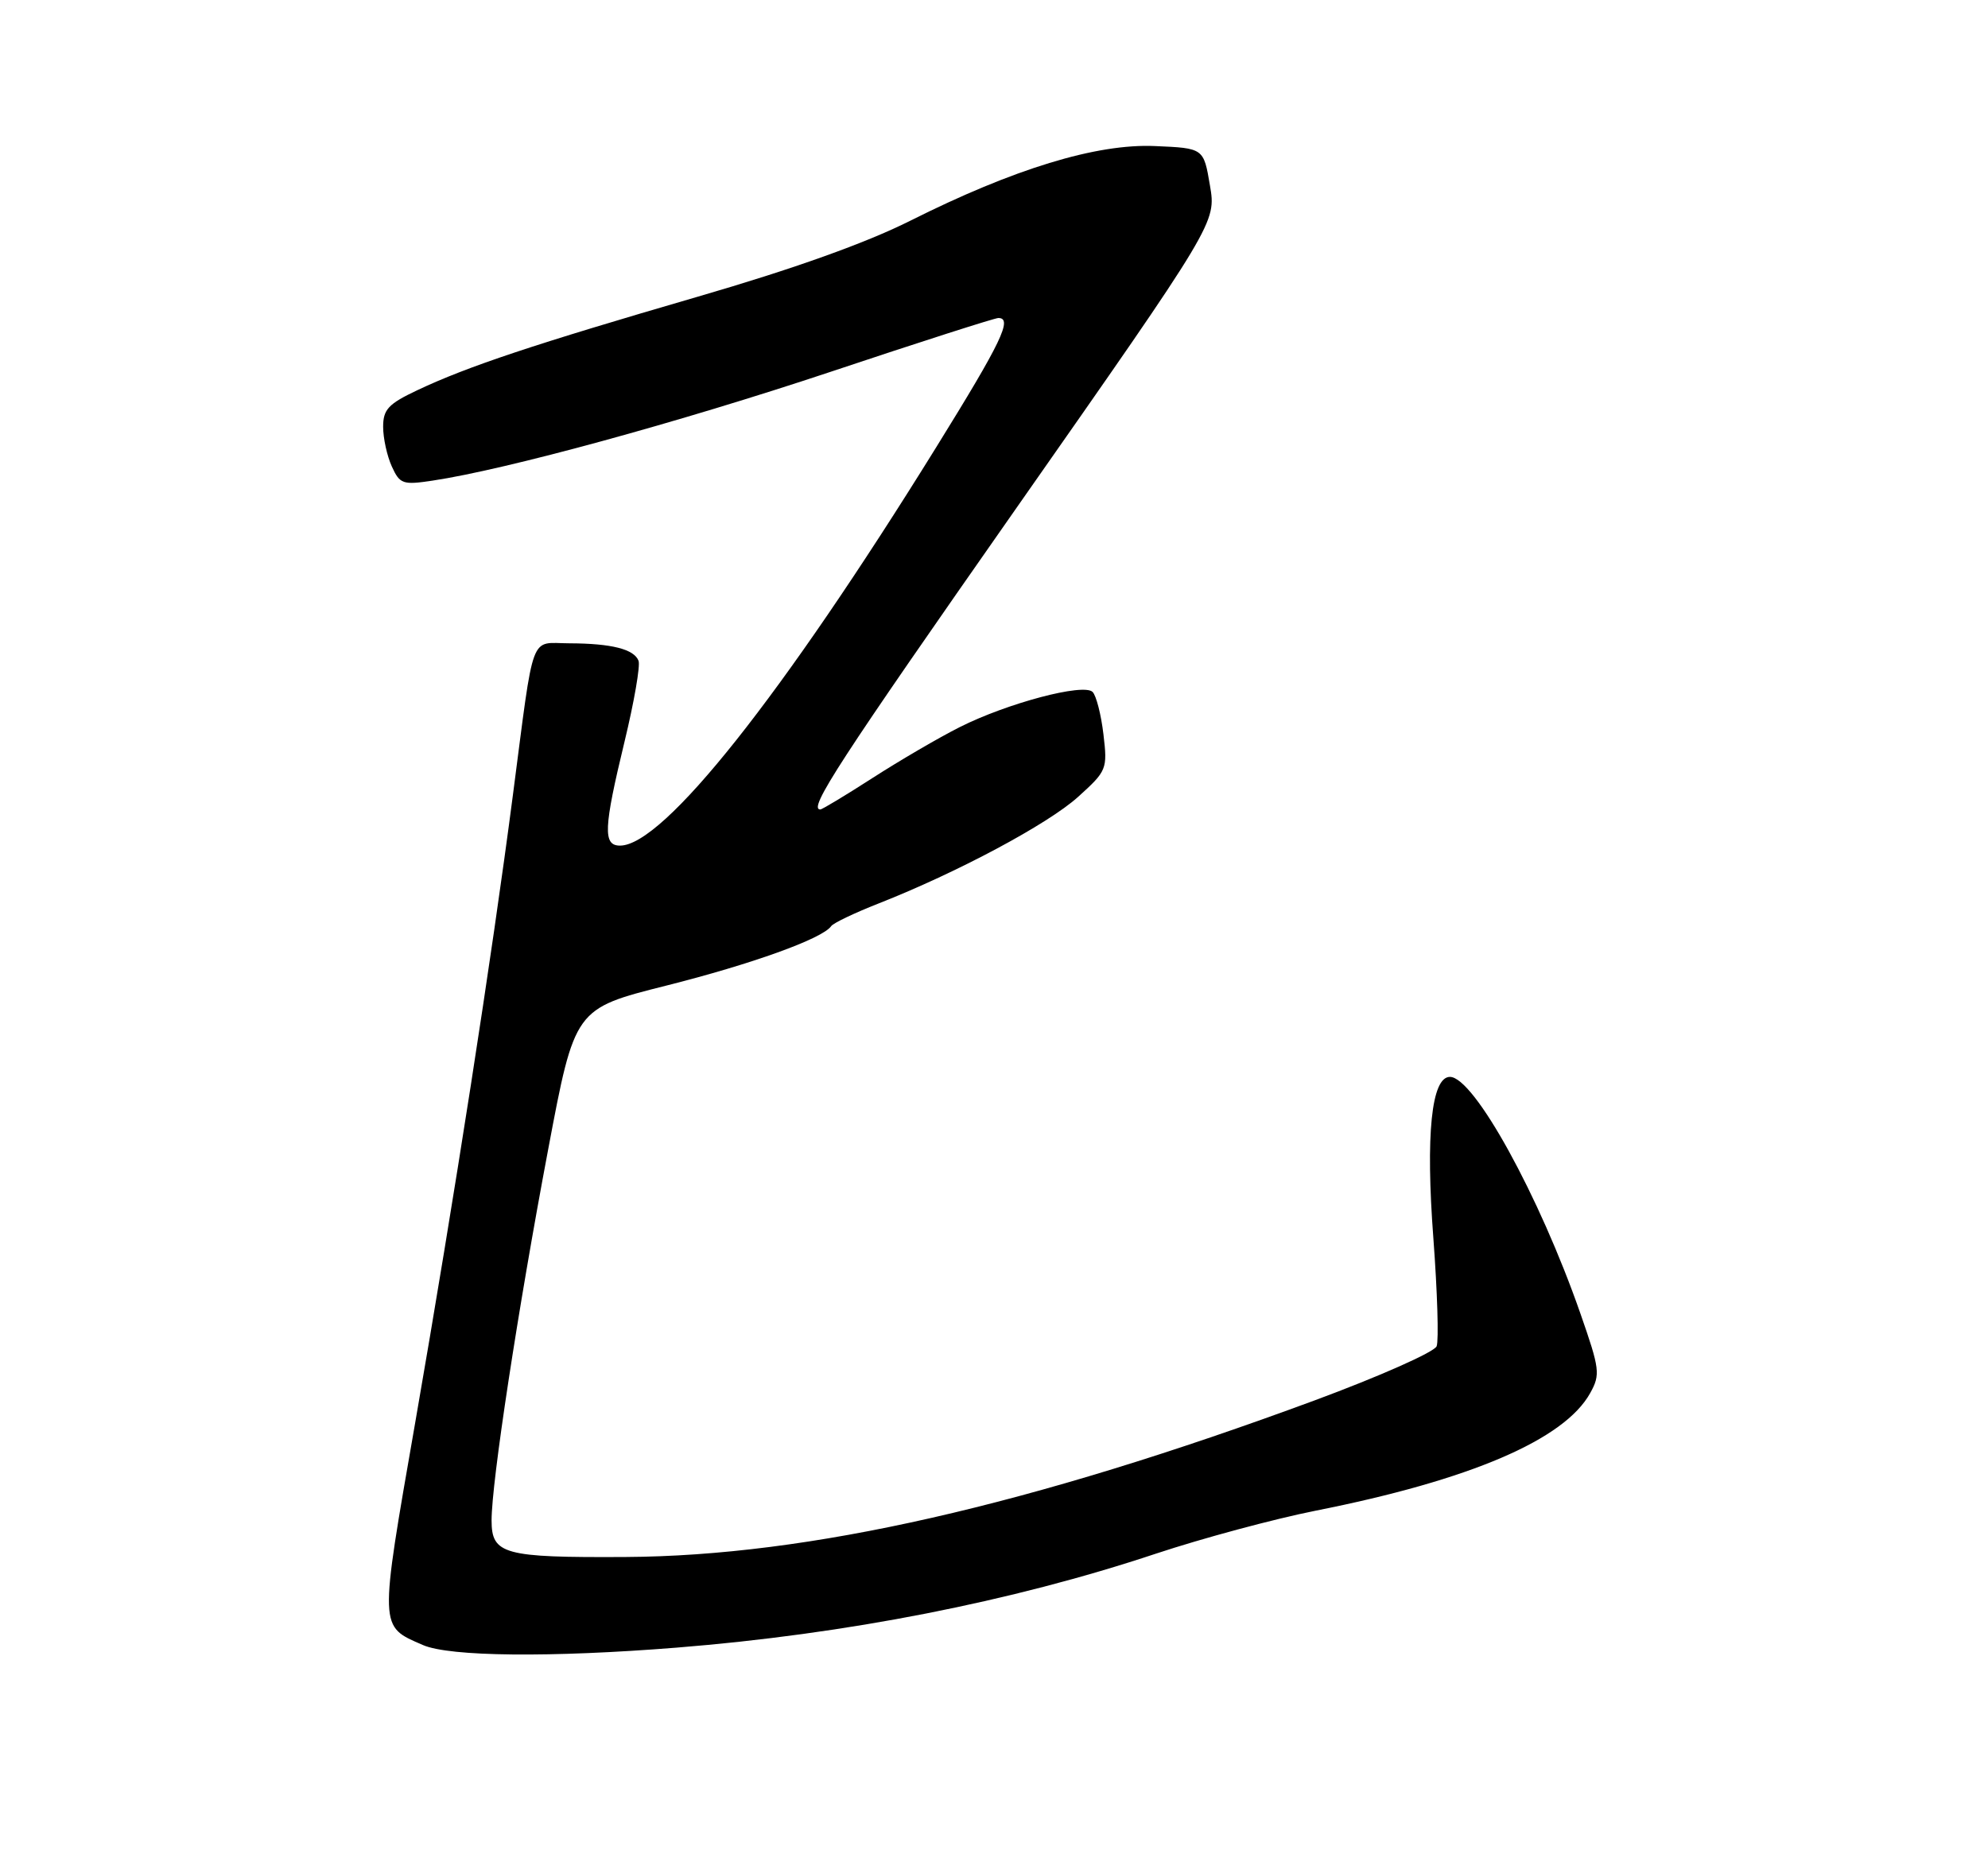 <?xml version="1.0" encoding="UTF-8" standalone="no"?>
<!DOCTYPE svg PUBLIC "-//W3C//DTD SVG 1.1//EN" "http://www.w3.org/Graphics/SVG/1.1/DTD/svg11.dtd" >
<svg xmlns="http://www.w3.org/2000/svg" xmlns:xlink="http://www.w3.org/1999/xlink" version="1.1" viewBox="0 0 275 256">
 <g >
 <path fill="currentColor"
d=" M 93.60 227.97 C 117.10 226.09 139.94 221.61 159.89 214.97 C 166.28 212.85 176.22 210.17 182.00 209.02 C 203.37 204.78 216.40 199.20 219.97 192.75 C 221.40 190.18 221.30 189.43 218.62 181.75 C 212.91 165.37 203.88 149.00 200.57 149.00 C 198.01 149.00 197.19 156.99 198.28 171.36 C 198.83 178.75 199.04 185.46 198.73 186.27 C 198.42 187.07 190.82 190.44 181.83 193.77 C 142.40 208.34 111.84 215.29 86.50 215.43 C 69.66 215.52 68.00 215.07 68.00 210.36 C 68.00 205.07 71.63 181.28 75.83 159.03 C 79.50 139.56 79.50 139.56 92.13 136.38 C 104.04 133.38 113.77 129.87 114.97 128.15 C 115.26 127.72 118.20 126.32 121.50 125.02 C 132.37 120.75 144.97 114.02 149.13 110.26 C 153.11 106.66 153.21 106.43 152.64 101.61 C 152.32 98.88 151.64 96.24 151.14 95.74 C 149.89 94.49 139.35 97.29 132.77 100.60 C 129.87 102.06 124.45 105.23 120.72 107.63 C 116.99 110.03 113.73 112.00 113.47 112.00 C 111.74 112.00 116.01 105.43 140.62 70.26 C 168.25 30.79 168.25 30.79 167.37 25.65 C 166.50 20.50 166.50 20.50 159.78 20.21 C 151.69 19.85 140.24 23.35 125.86 30.57 C 119.78 33.62 109.74 37.21 96.56 41.04 C 73.97 47.61 64.66 50.71 57.75 53.98 C 53.72 55.88 53.00 56.65 53.00 59.06 C 53.00 60.63 53.54 63.09 54.20 64.54 C 55.31 66.98 55.72 67.12 59.83 66.50 C 70.00 64.98 93.93 58.43 114.85 51.46 C 127.15 47.35 137.61 44.00 138.10 44.00 C 140.13 44.00 138.54 47.31 129.49 61.91 C 108.13 96.38 91.76 117.00 85.77 117.00 C 83.39 117.00 83.49 114.61 86.40 102.58 C 87.72 97.12 88.59 92.10 88.33 91.43 C 87.72 89.82 84.60 89.03 78.77 89.01 C 73.20 89.00 73.96 86.95 70.95 110.00 C 68.01 132.59 62.90 165.38 57.44 196.81 C 52.43 225.58 52.41 224.96 58.50 227.61 C 62.19 229.22 76.17 229.36 93.60 227.97 Z "/>
</g>
</svg>